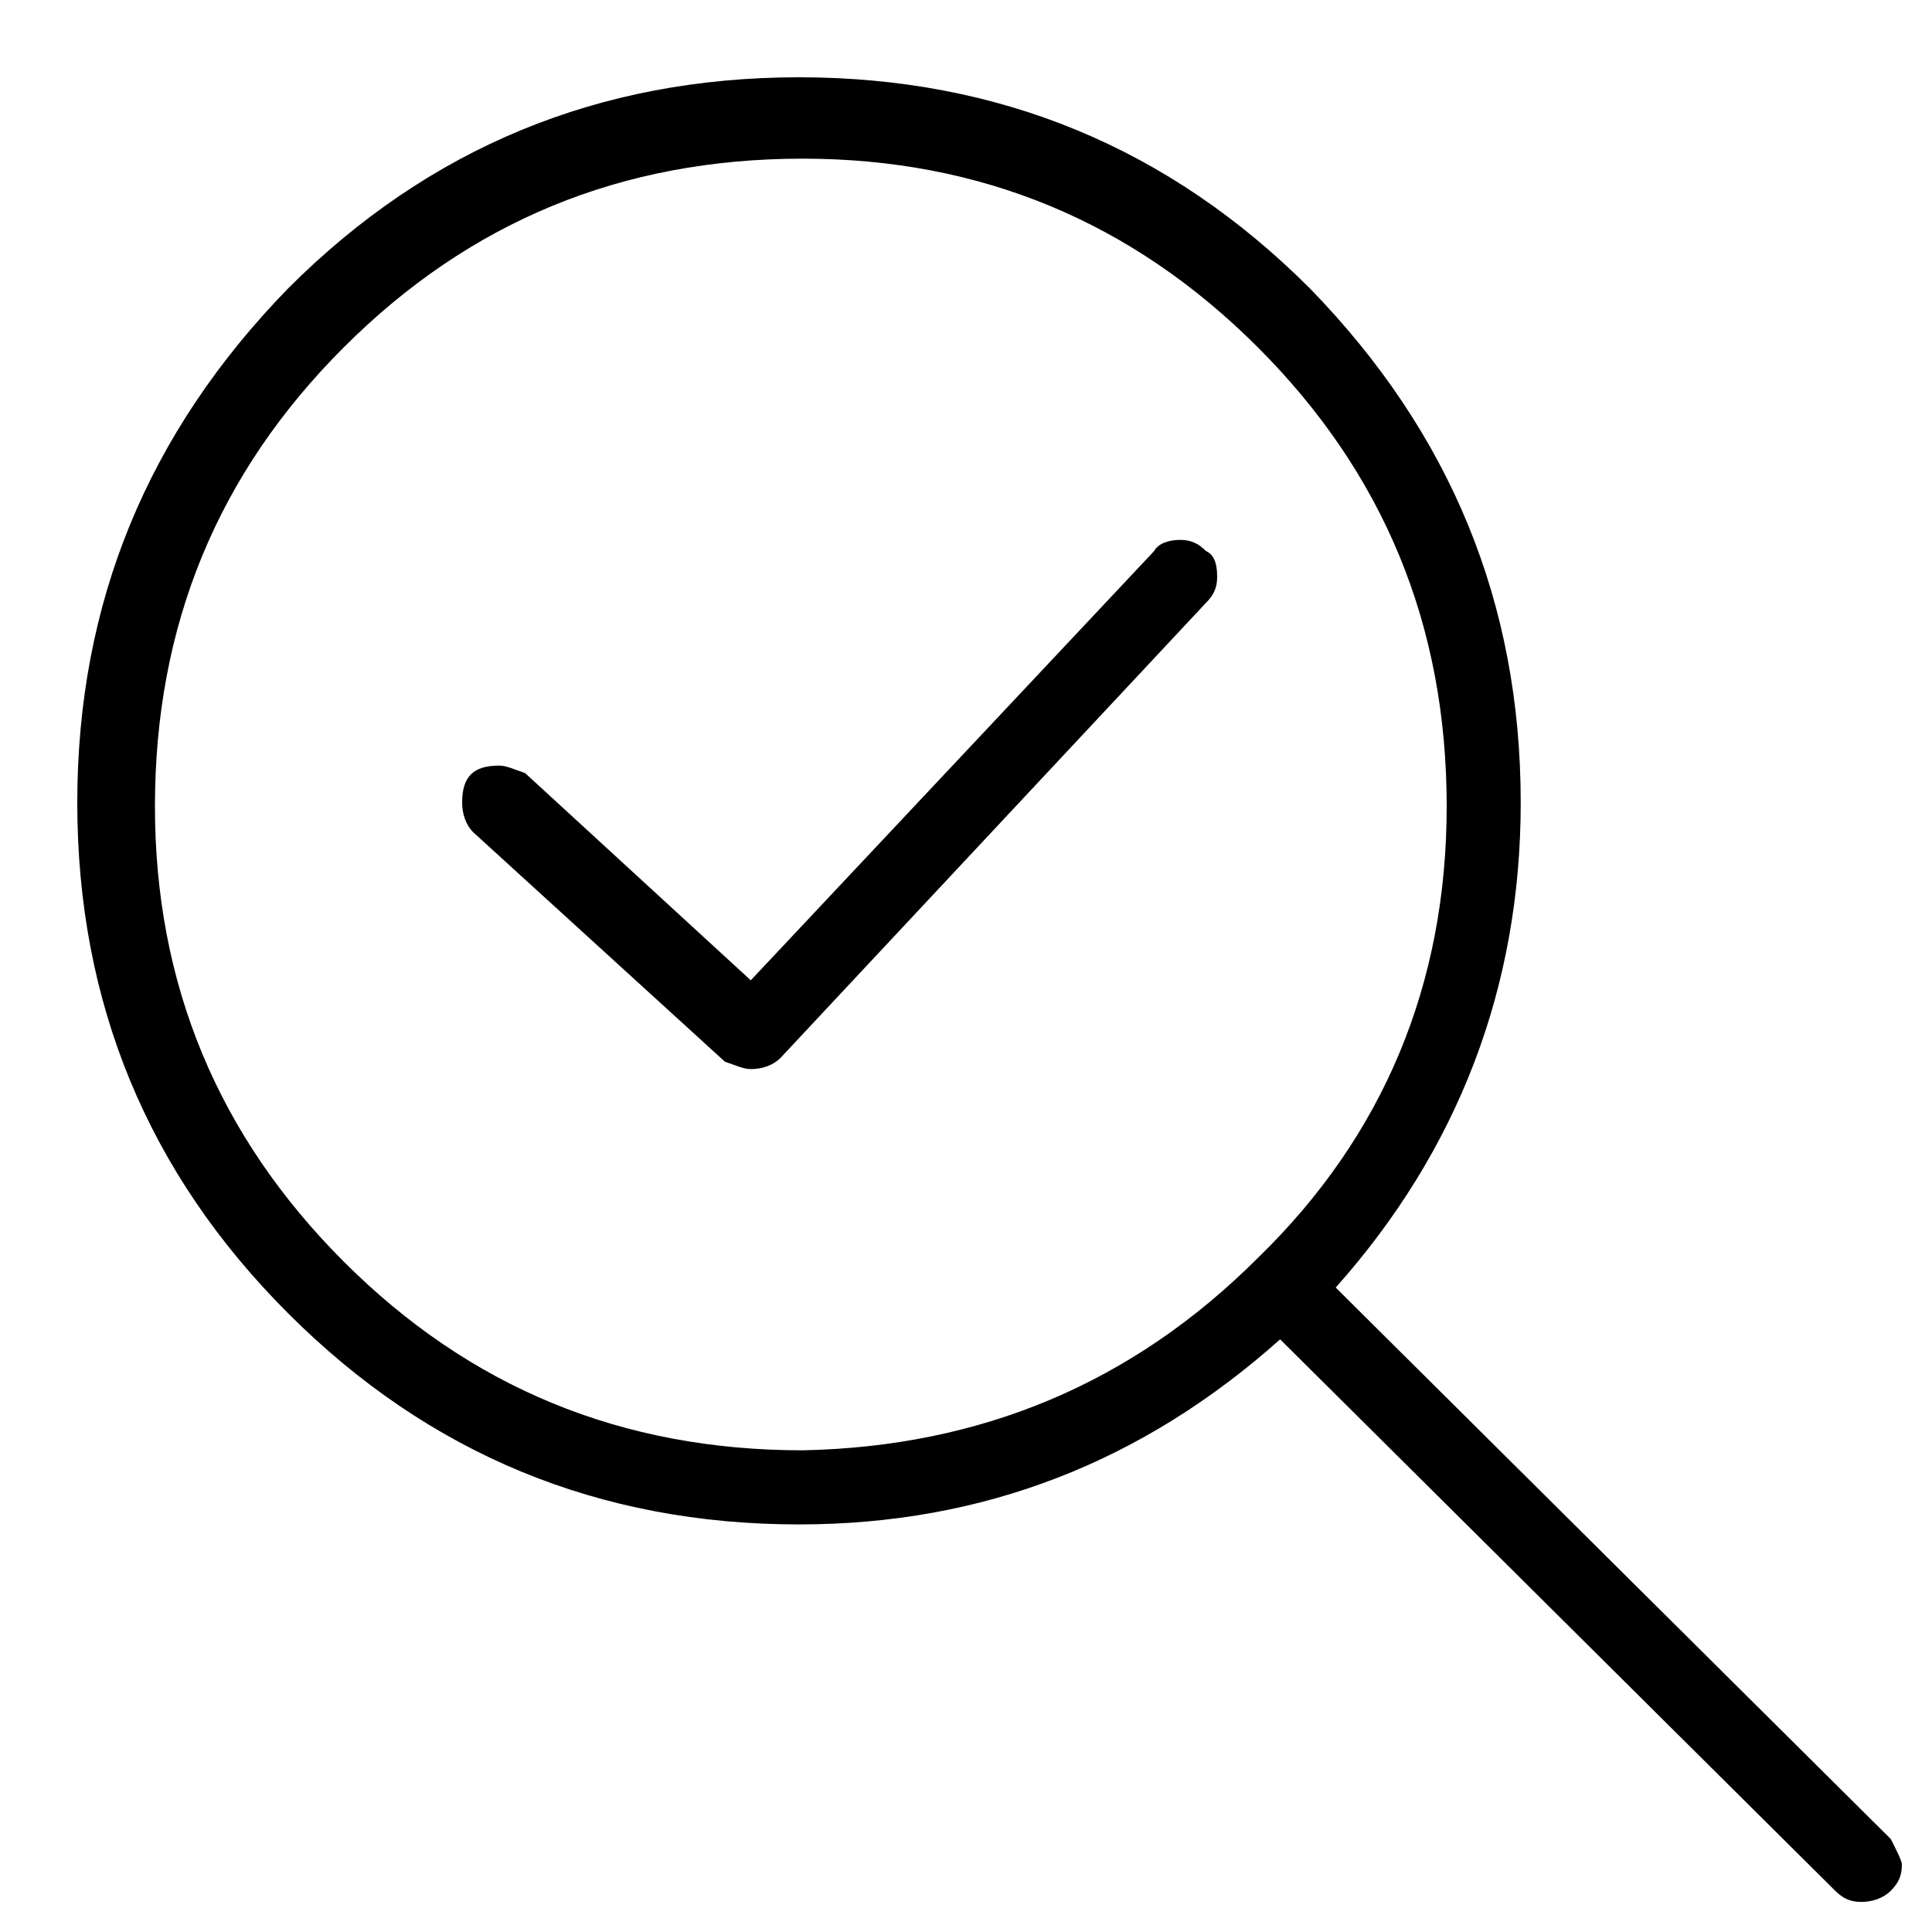 <svg xmlns="http://www.w3.org/2000/svg" viewBox="0 0 25 25" id="search-check">
  <path d="M15.606,7.13 C15.606,7.13 15.606,7.13 15.606,7.13 C15.702,7.177 15.75,7.273 15.75,7.465 C15.75,7.465 15.75,7.465 15.75,7.465 C15.75,7.609 15.702,7.704 15.606,7.8 C15.606,7.8 15.606,7.8 15.606,7.8 C15.606,7.8 10.098,13.691 10.098,13.691 C10.002,13.787 9.859,13.834 9.716,13.834 C9.716,13.834 9.716,13.834 9.716,13.834 C9.62,13.834 9.524,13.787 9.38,13.738 C9.38,13.738 9.38,13.738 9.38,13.738 C9.38,13.738 6.123,10.769 6.123,10.769 C6.027,10.673 5.98,10.53 5.98,10.386 C5.98,10.386 5.98,10.386 5.98,10.386 C5.98,10.051 6.123,9.907 6.459,9.907 C6.459,9.907 6.459,9.907 6.459,9.907 C6.555,9.907 6.65,9.955 6.794,10.003 C6.794,10.003 6.794,10.003 6.794,10.003 C6.794,10.003 9.715,12.685 9.715,12.685 C9.715,12.685 14.935,7.13 14.935,7.13 C14.983,7.034 15.127,6.986 15.27,6.986 C15.27,6.986 15.27,6.986 15.27,6.986 C15.414,6.986 15.509,7.034 15.605,7.13 L15.606,7.13 Z M24.61,24.132 C24.61,24.276 24.562,24.371 24.466,24.467 C24.37,24.563 24.227,24.611 24.084,24.611 C24.084,24.611 24.084,24.611 24.084,24.611 C23.94,24.611 23.845,24.563 23.748,24.467 C23.748,24.467 23.748,24.467 23.748,24.467 C23.748,24.467 16.565,17.331 16.565,17.331 C14.793,18.912 12.734,19.726 10.339,19.726 C10.339,19.726 10.339,19.726 10.339,19.726 C7.753,19.726 5.55,18.816 3.73,16.996 C1.909,15.177 1,12.973 1,10.387 C1,7.801 1.91,5.598 3.73,3.73 C5.549,1.91 7.752,1 10.339,1 C12.926,1 15.128,1.91 16.948,3.73 C18.768,5.598 19.678,7.801 19.678,10.387 C19.678,10.387 19.678,10.387 19.678,10.387 C19.678,12.781 18.864,14.888 17.284,16.661 C17.284,16.661 17.284,16.661 17.284,16.661 C17.284,16.661 24.467,23.797 24.467,23.797 C24.563,23.988 24.611,24.084 24.611,24.132 C24.611,24.132 24.611,24.132 24.611,24.132 L24.61,24.132 Z M18.72,10.434 C18.72,10.434 18.72,10.434 18.72,10.434 C18.72,8.088 17.905,6.124 16.277,4.495 C14.649,2.866 12.685,2.053 10.387,2.053 C10.387,2.053 10.387,2.053 10.387,2.053 C8.04,2.053 6.077,2.867 4.448,4.495 C2.819,6.123 2.005,8.088 2.005,10.434 C2.005,10.434 2.005,10.434 2.005,10.434 C2.005,12.734 2.82,14.697 4.448,16.325 C6.076,17.953 8.04,18.767 10.387,18.767 C10.387,18.767 10.387,18.767 10.387,18.767 C12.686,18.72 14.649,17.905 16.277,16.277 C17.905,14.696 18.72,12.733 18.72,10.434 L18.72,10.434 Z"/>
  <title>Search Check</title>
</svg>